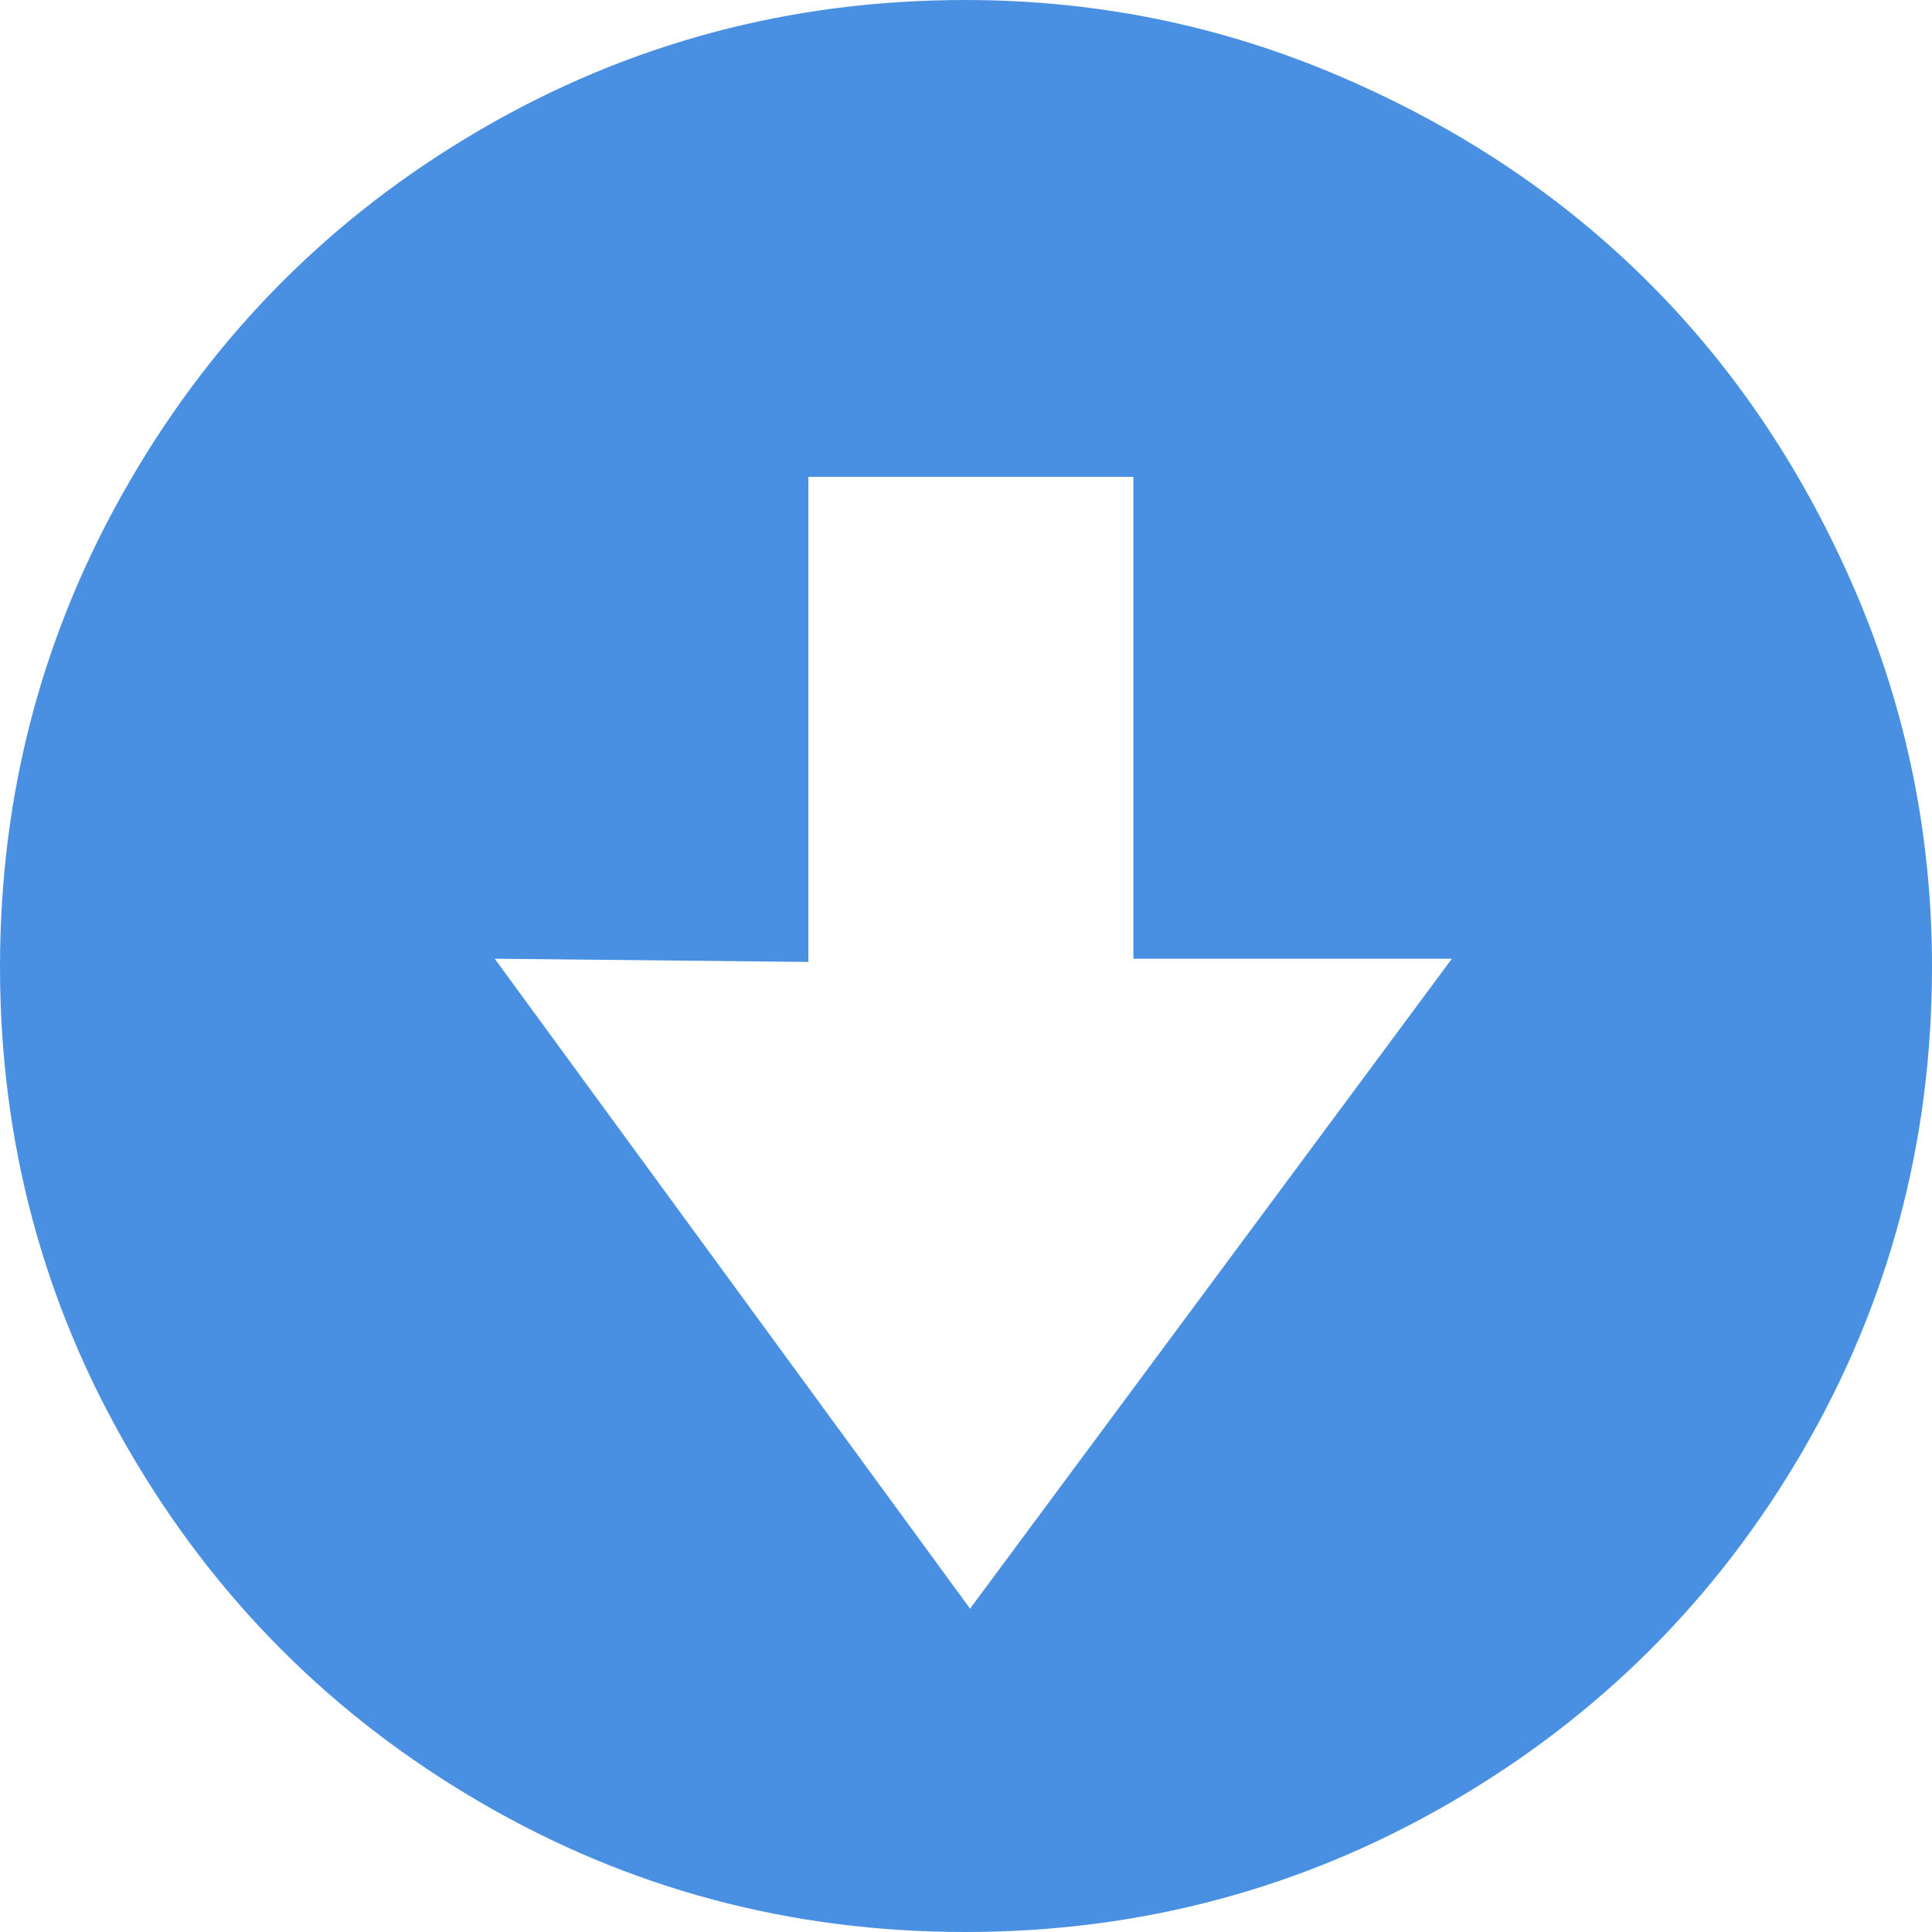 <?xml version="1.0" encoding="UTF-8" standalone="no"?>
<svg width="30px" height="30px" viewBox="0 0 30 30" version="1.1" xmlns="http://www.w3.org/2000/svg" xmlns:xlink="http://www.w3.org/1999/xlink">
    <!-- Generator: Sketch 43.1 (39012) - http://www.bohemiancoding.com/sketch -->
    <title>Fill 127</title>
    <desc>Created with Sketch.</desc>
    <defs></defs>
    <g id="website" stroke="none" stroke-width="1" fill="none" fill-rule="evenodd">
        <g id="02-step-page" transform="translate(-412, -3070)" fill="#4990E2">
            <g id="A-button-read-more" transform="translate(330, 3054)">
                <g id="Group-4" transform="translate(82, 16)">
                    <path d="M15.012,0 C17.724,0 20.23,0.669 22.532,2.008 C24.832,3.347 26.653,5.172 27.992,7.48 C29.331,9.79 30,12.3 30,15.012 C30,17.724 29.331,20.23 27.992,22.531 C26.653,24.833 24.832,26.653 22.532,27.991 C20.23,29.331 17.724,30 15.012,30 C12.301,30 9.79,29.331 7.481,27.991 C5.171,26.653 3.347,24.833 2.008,22.531 C0.669,20.23 0,17.724 0,15.012 C0,12.971 0.397,11.025 1.193,9.176 C1.988,7.326 3.054,5.732 4.393,4.393 C5.732,3.054 7.326,1.987 9.176,1.192 C11.025,0.397 12.971,0 15.012,0 C15.012,0 12.971,0 15.012,0 L15.012,0 L15.012,0 Z M14.887,12.401 L7.405,12.401 L7.405,17.448 L14.937,17.448 L14.887,22.318 L24.979,14.937 L14.887,7.455 L14.887,12.401 L14.887,12.401 Z" id="Fill-127" transform="translate(15, 15) rotate(90) translate(-15, -15) "></path>
                </g>
            </g>
        </g>
    </g>
</svg>